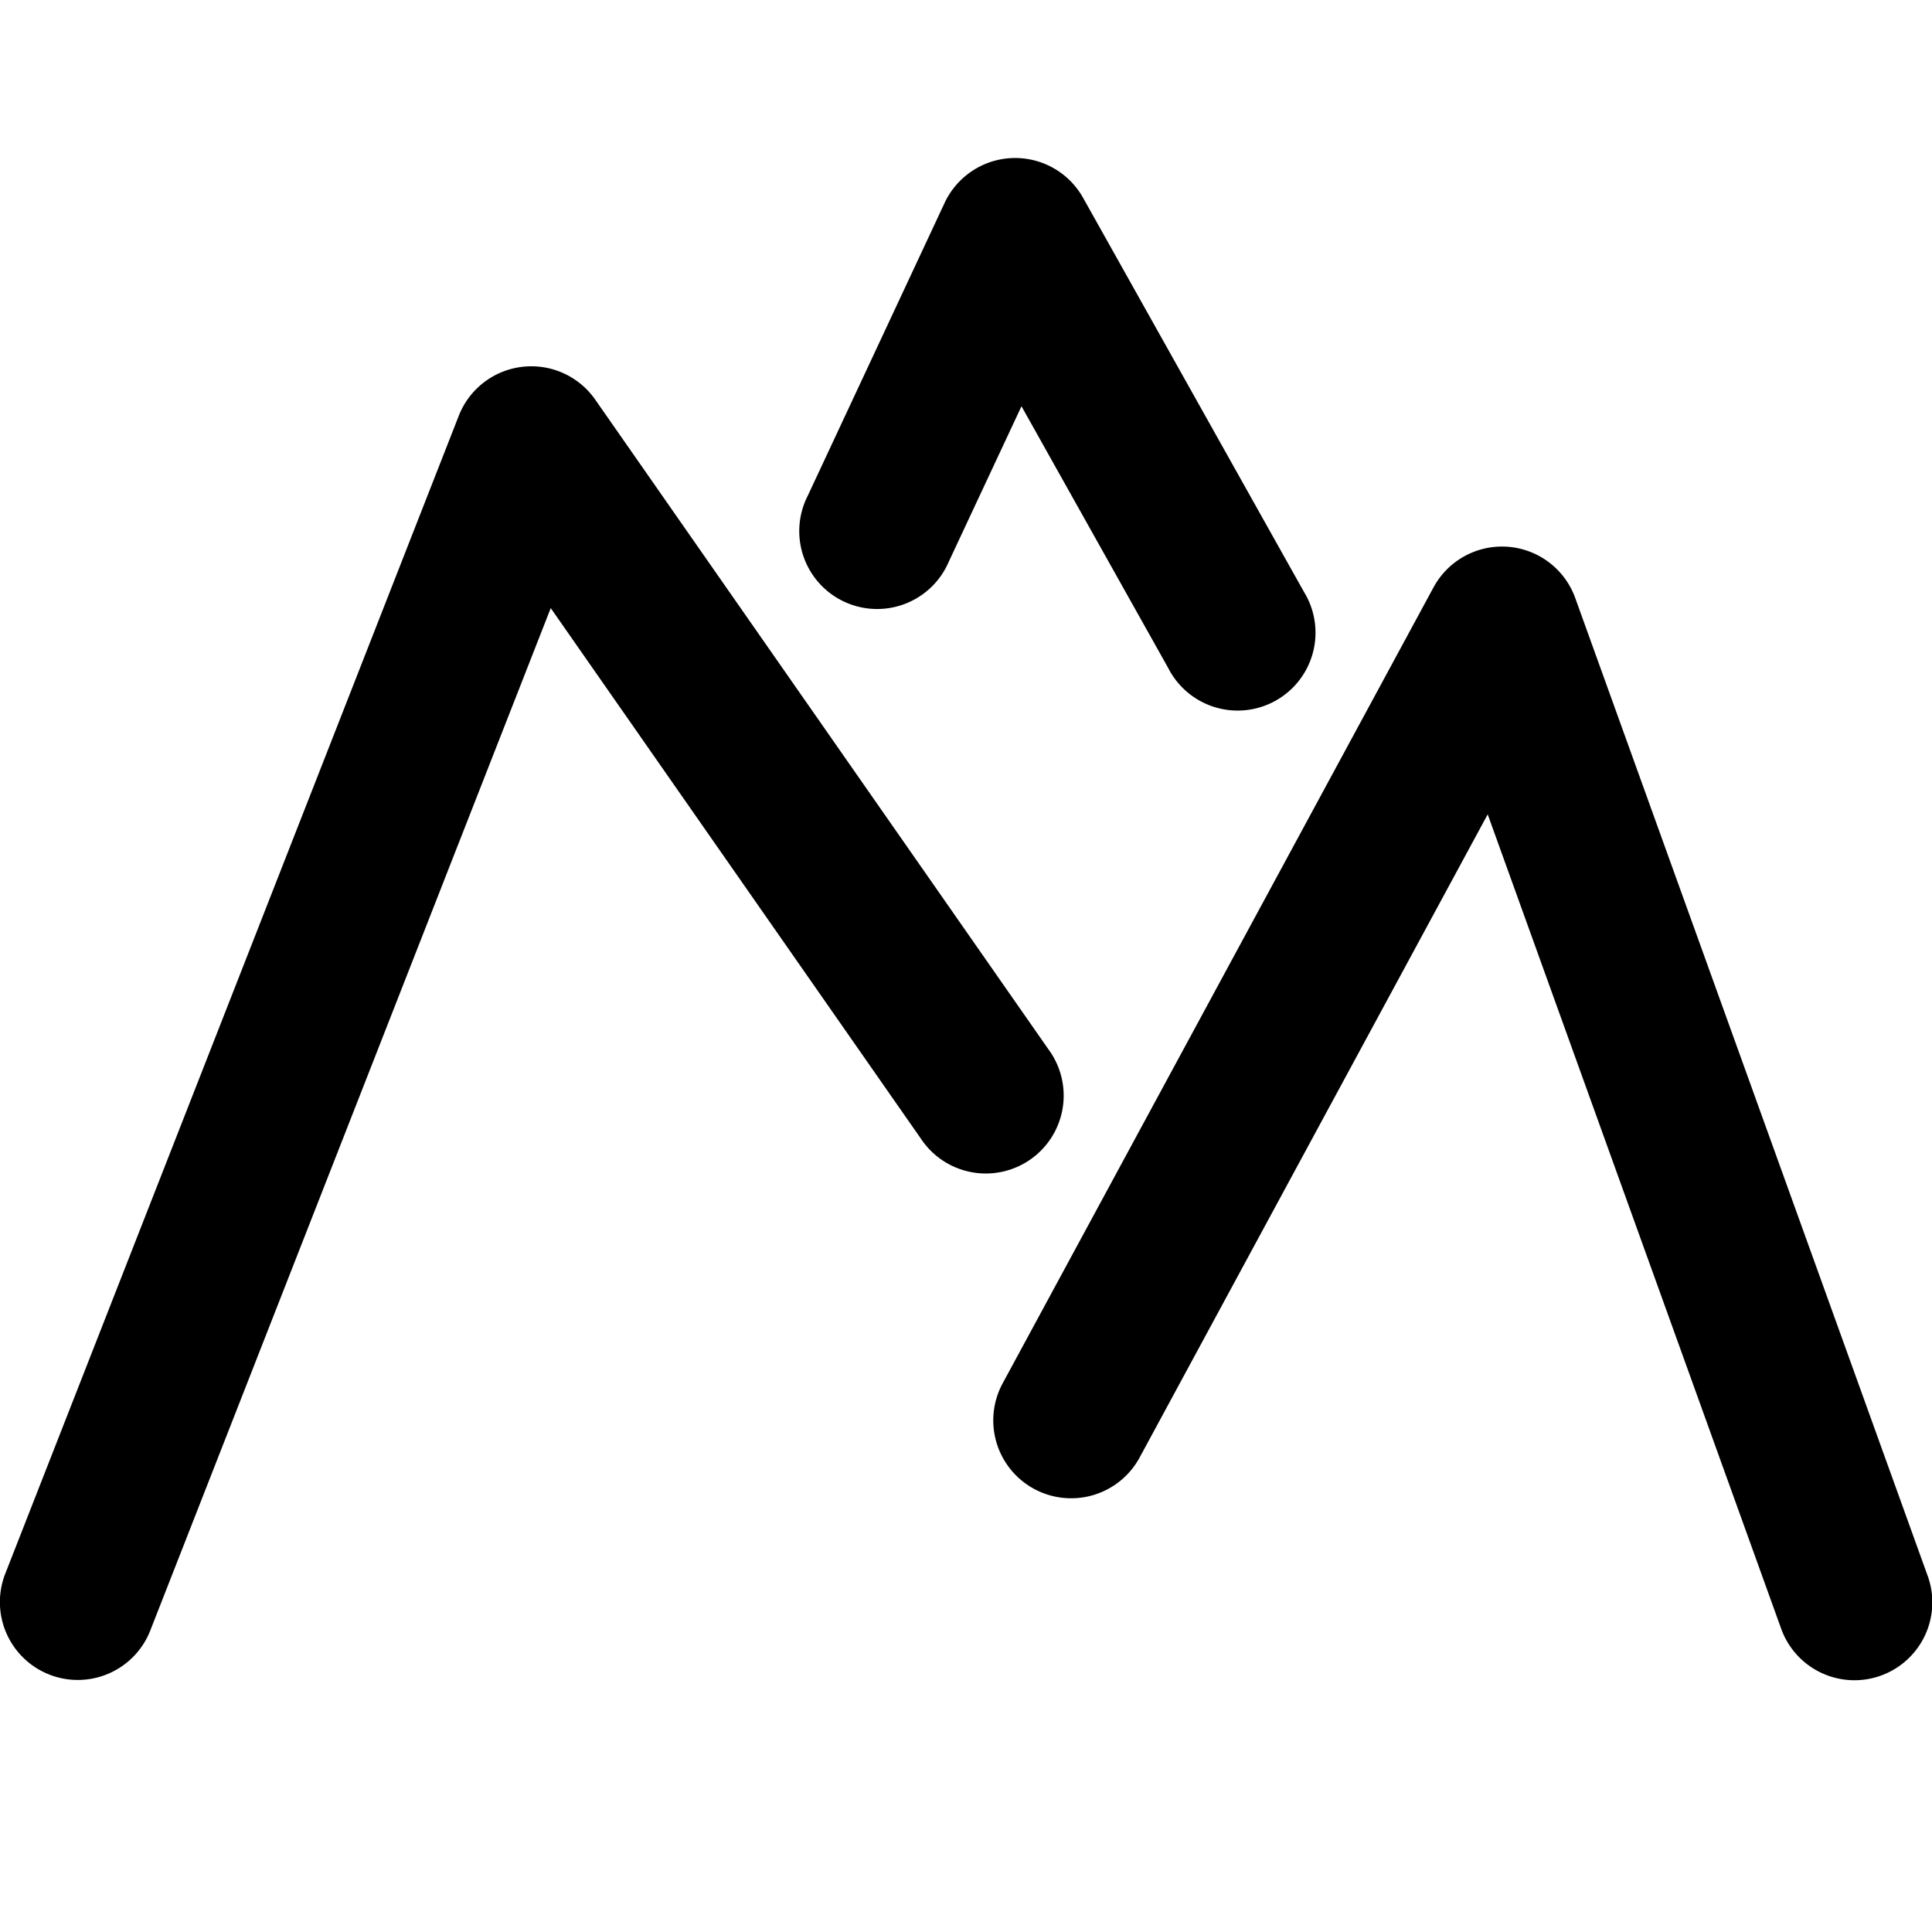 <?xml version='1.0' encoding='UTF-8'?>
<svg xmlns="http://www.w3.org/2000/svg" viewBox="0 0 32 32" width="32" height="32" version="1.1"><path d="m 16.762,2.618 a 1.29,1.29 0 0 0 -1.116,0.742 l -2.268,4.853 a 1.29,1.29 0 1 0 2.336,1.092 l 1.205,-2.576 2.43,4.335 A 1.29,1.29 0 1 0 21.598,9.804 L 17.939,3.276 A 1.29,1.29 0 0 0 16.762,2.618 Z M 8.75,6.068 A 1.29,1.29 0 0 0 7.599,6.886 L 0.094,26.048 a 1.29,1.29 0 1 0 2.402,0.941 l 6.626,-16.917 6.129,8.785 a 1.29,1.29 0 1 0 2.115,-1.476 L 9.858,6.618 A 1.29,1.29 0 0 0 8.75,6.068 Z M 24.91,9.053 A 1.29,1.29 0 0 0 23.744,9.728 L 16.609,22.909 a 1.29,1.29 0 1 0 2.269,1.228 l 5.763,-10.649 4.853,13.467 a 1.29,1.29 0 1 0 2.427,-0.874 L 26.091,9.905 A 1.29,1.29 0 0 0 24.91,9.053 Z"/>
    </svg>
